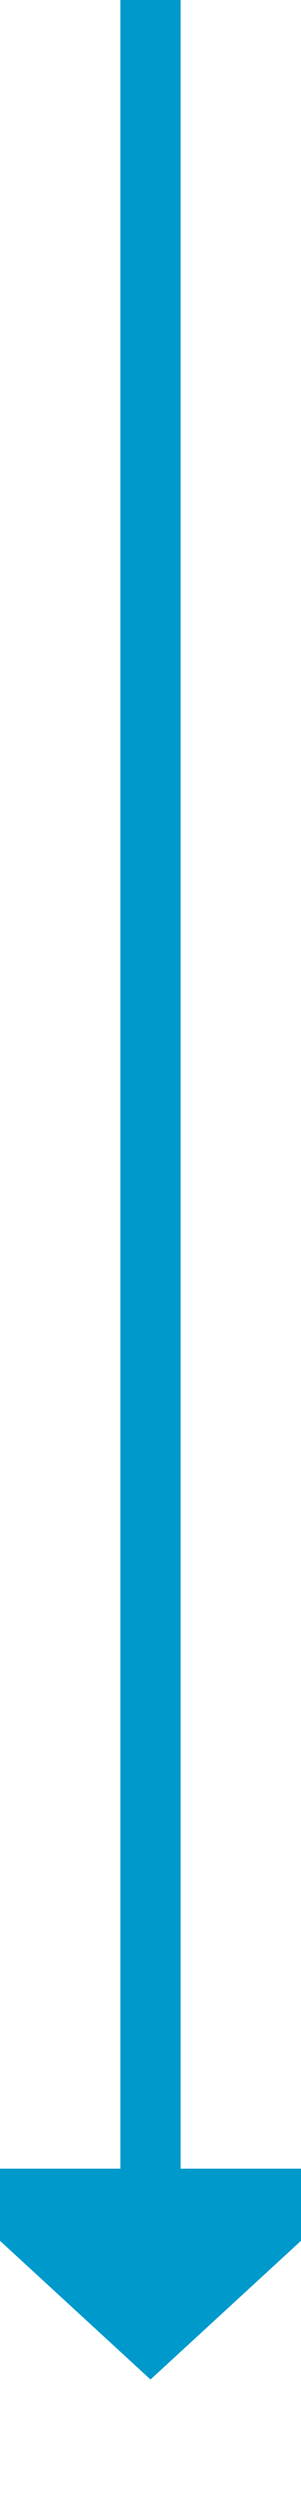 ﻿<?xml version="1.0" encoding="utf-8"?>
<svg version="1.1" xmlns:xlink="http://www.w3.org/1999/xlink" width="10px" height="83px" preserveAspectRatio="xMidYMin meet" viewBox="1712 1214  8 83" xmlns="http://www.w3.org/2000/svg">
  <path d="M 1716 1214  L 1716 1287  " stroke-width="2" stroke="#0099cc" fill="none" />
  <path d="M 1708.4 1286  L 1716 1293  L 1723.6 1286  L 1708.4 1286  Z " fill-rule="nonzero" fill="#0099cc" stroke="none" />
</svg>